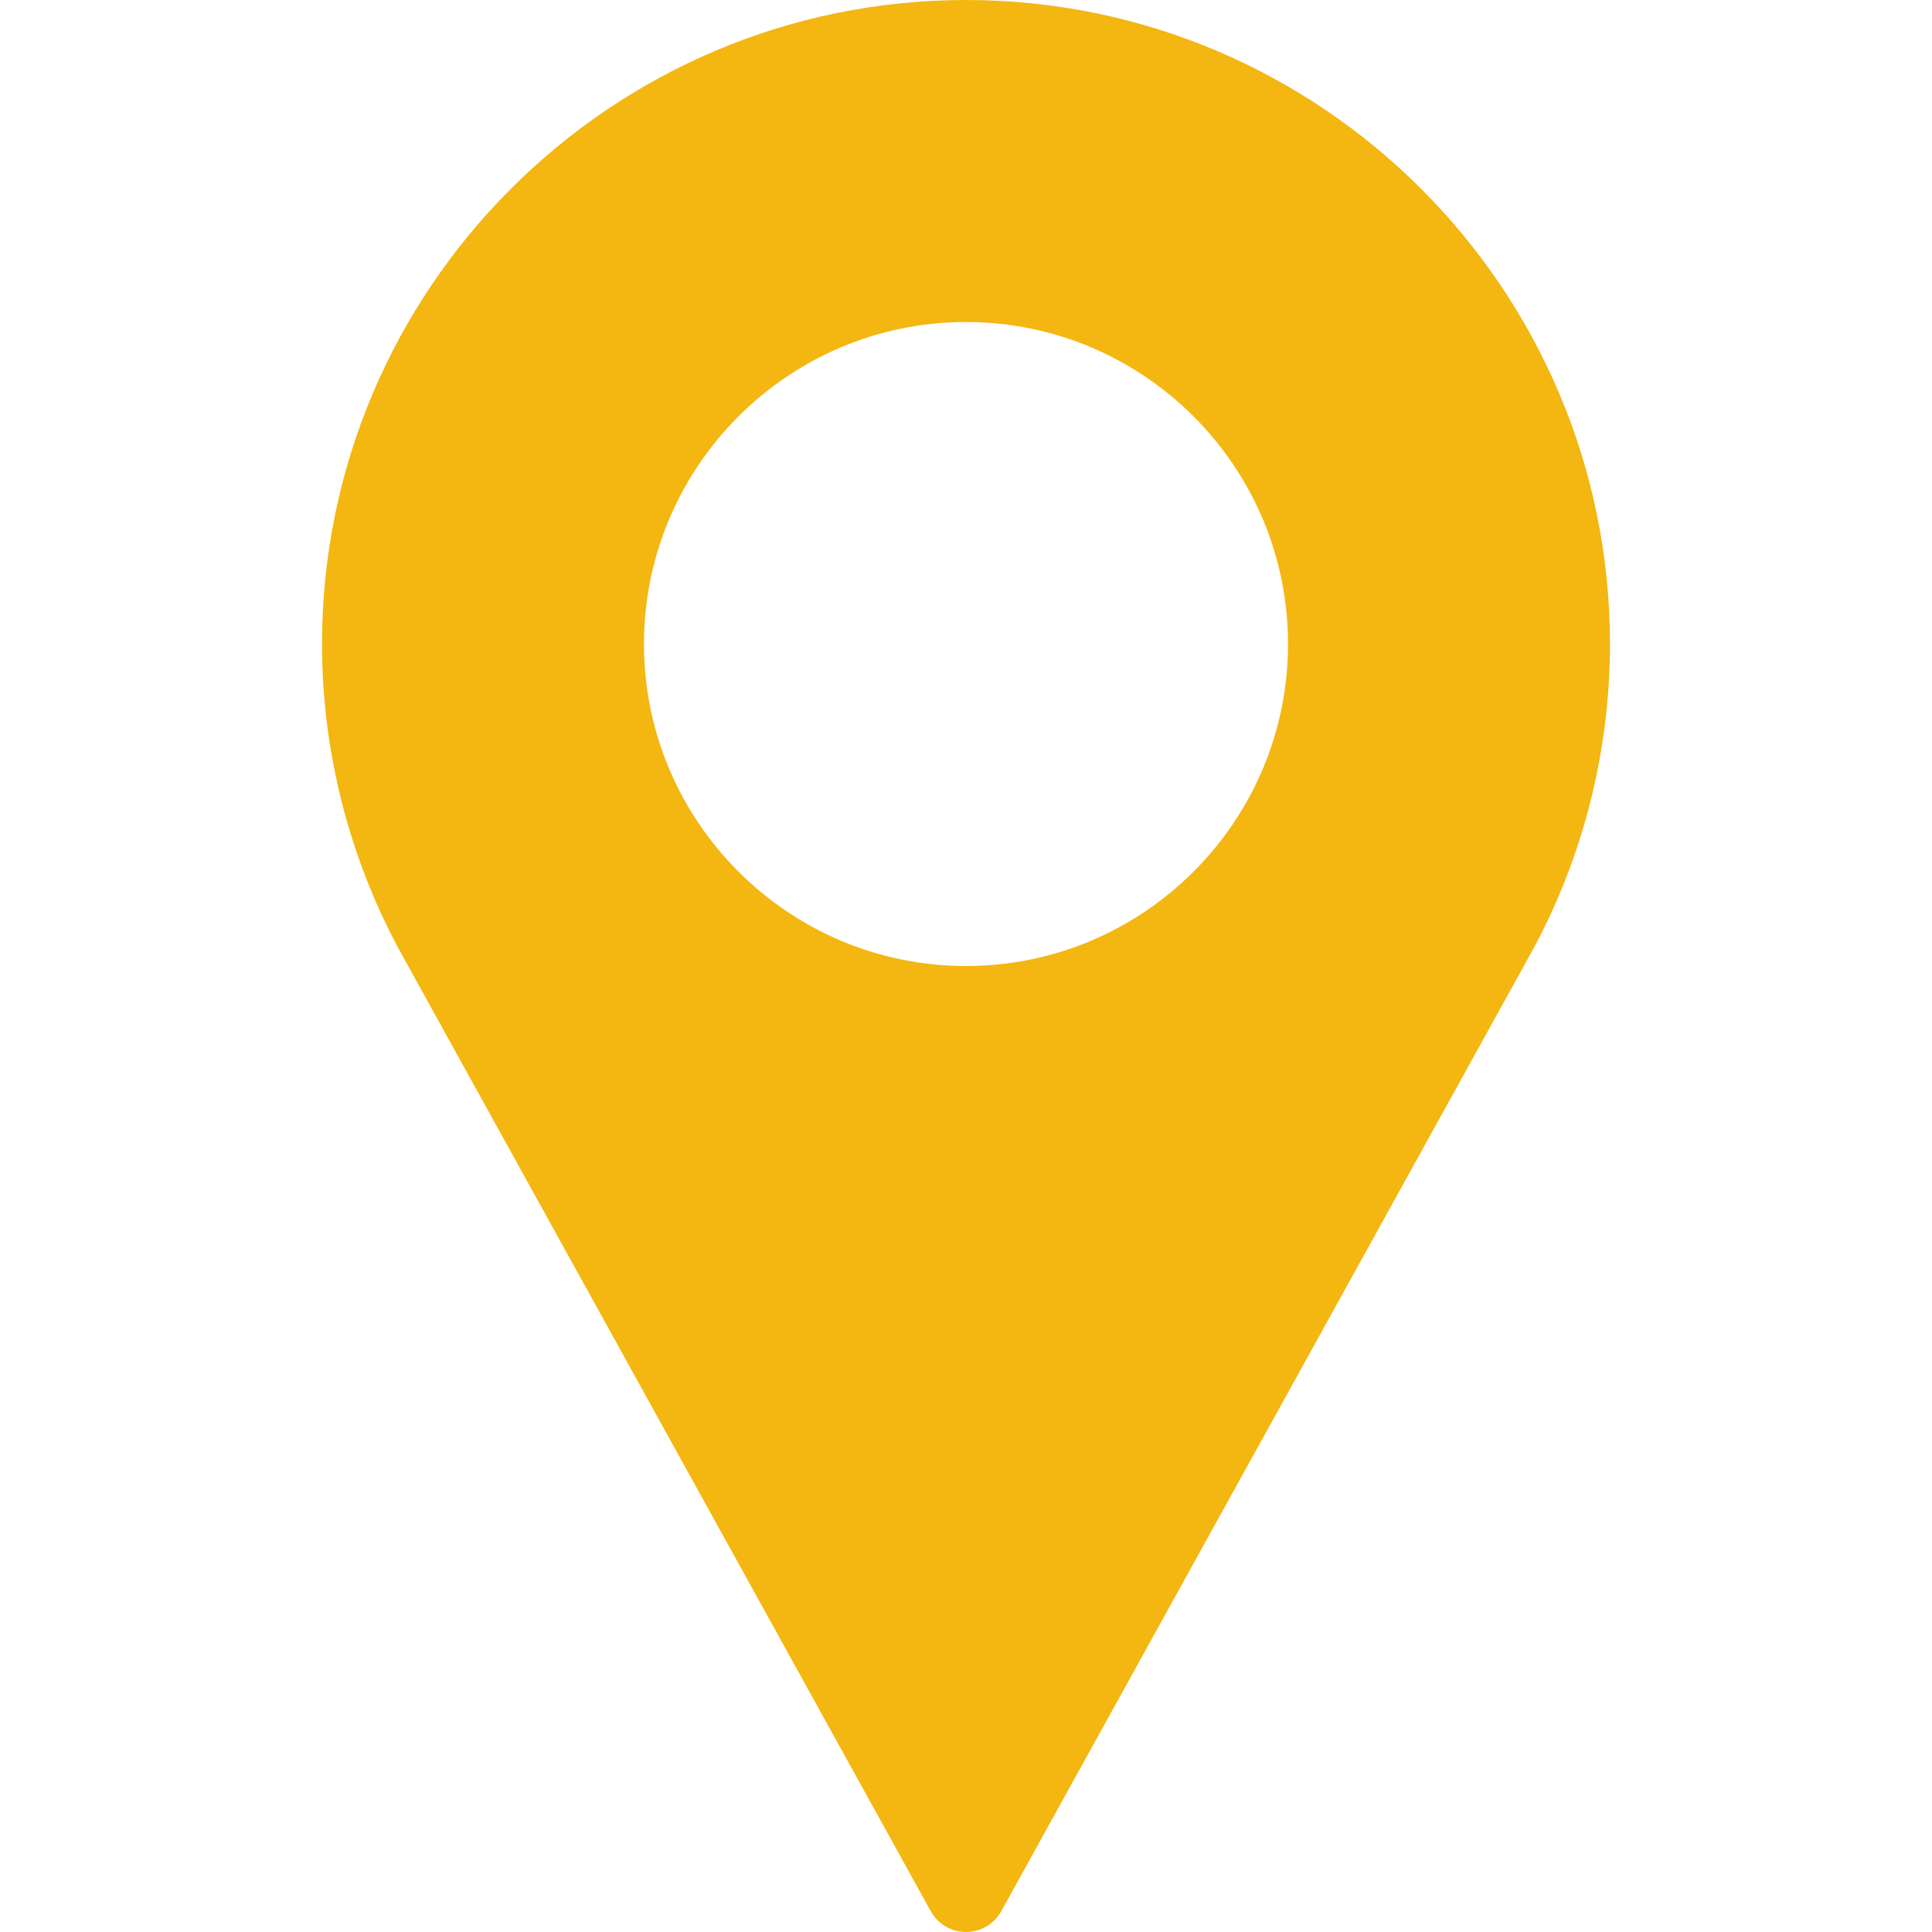 <svg width="25" height="25" viewBox="0 0 25 25" fill="none" xmlns="http://www.w3.org/2000/svg">
<path d="M12.5 0C7.905 0 4.167 3.738 4.167 8.333C4.167 9.713 4.512 11.08 5.167 12.293L12.044 24.731C12.136 24.897 12.31 25 12.5 25C12.69 25 12.864 24.897 12.956 24.731L19.835 12.289C20.489 11.08 20.833 9.713 20.833 8.333C20.833 3.738 17.095 0 12.5 0ZM12.5 12.5C10.203 12.5 8.333 10.631 8.333 8.333C8.333 6.036 10.203 4.167 12.5 4.167C14.798 4.167 16.667 6.036 16.667 8.333C16.667 10.631 14.798 12.5 12.5 12.5Z" fill="#F4B611"/>
</svg>
